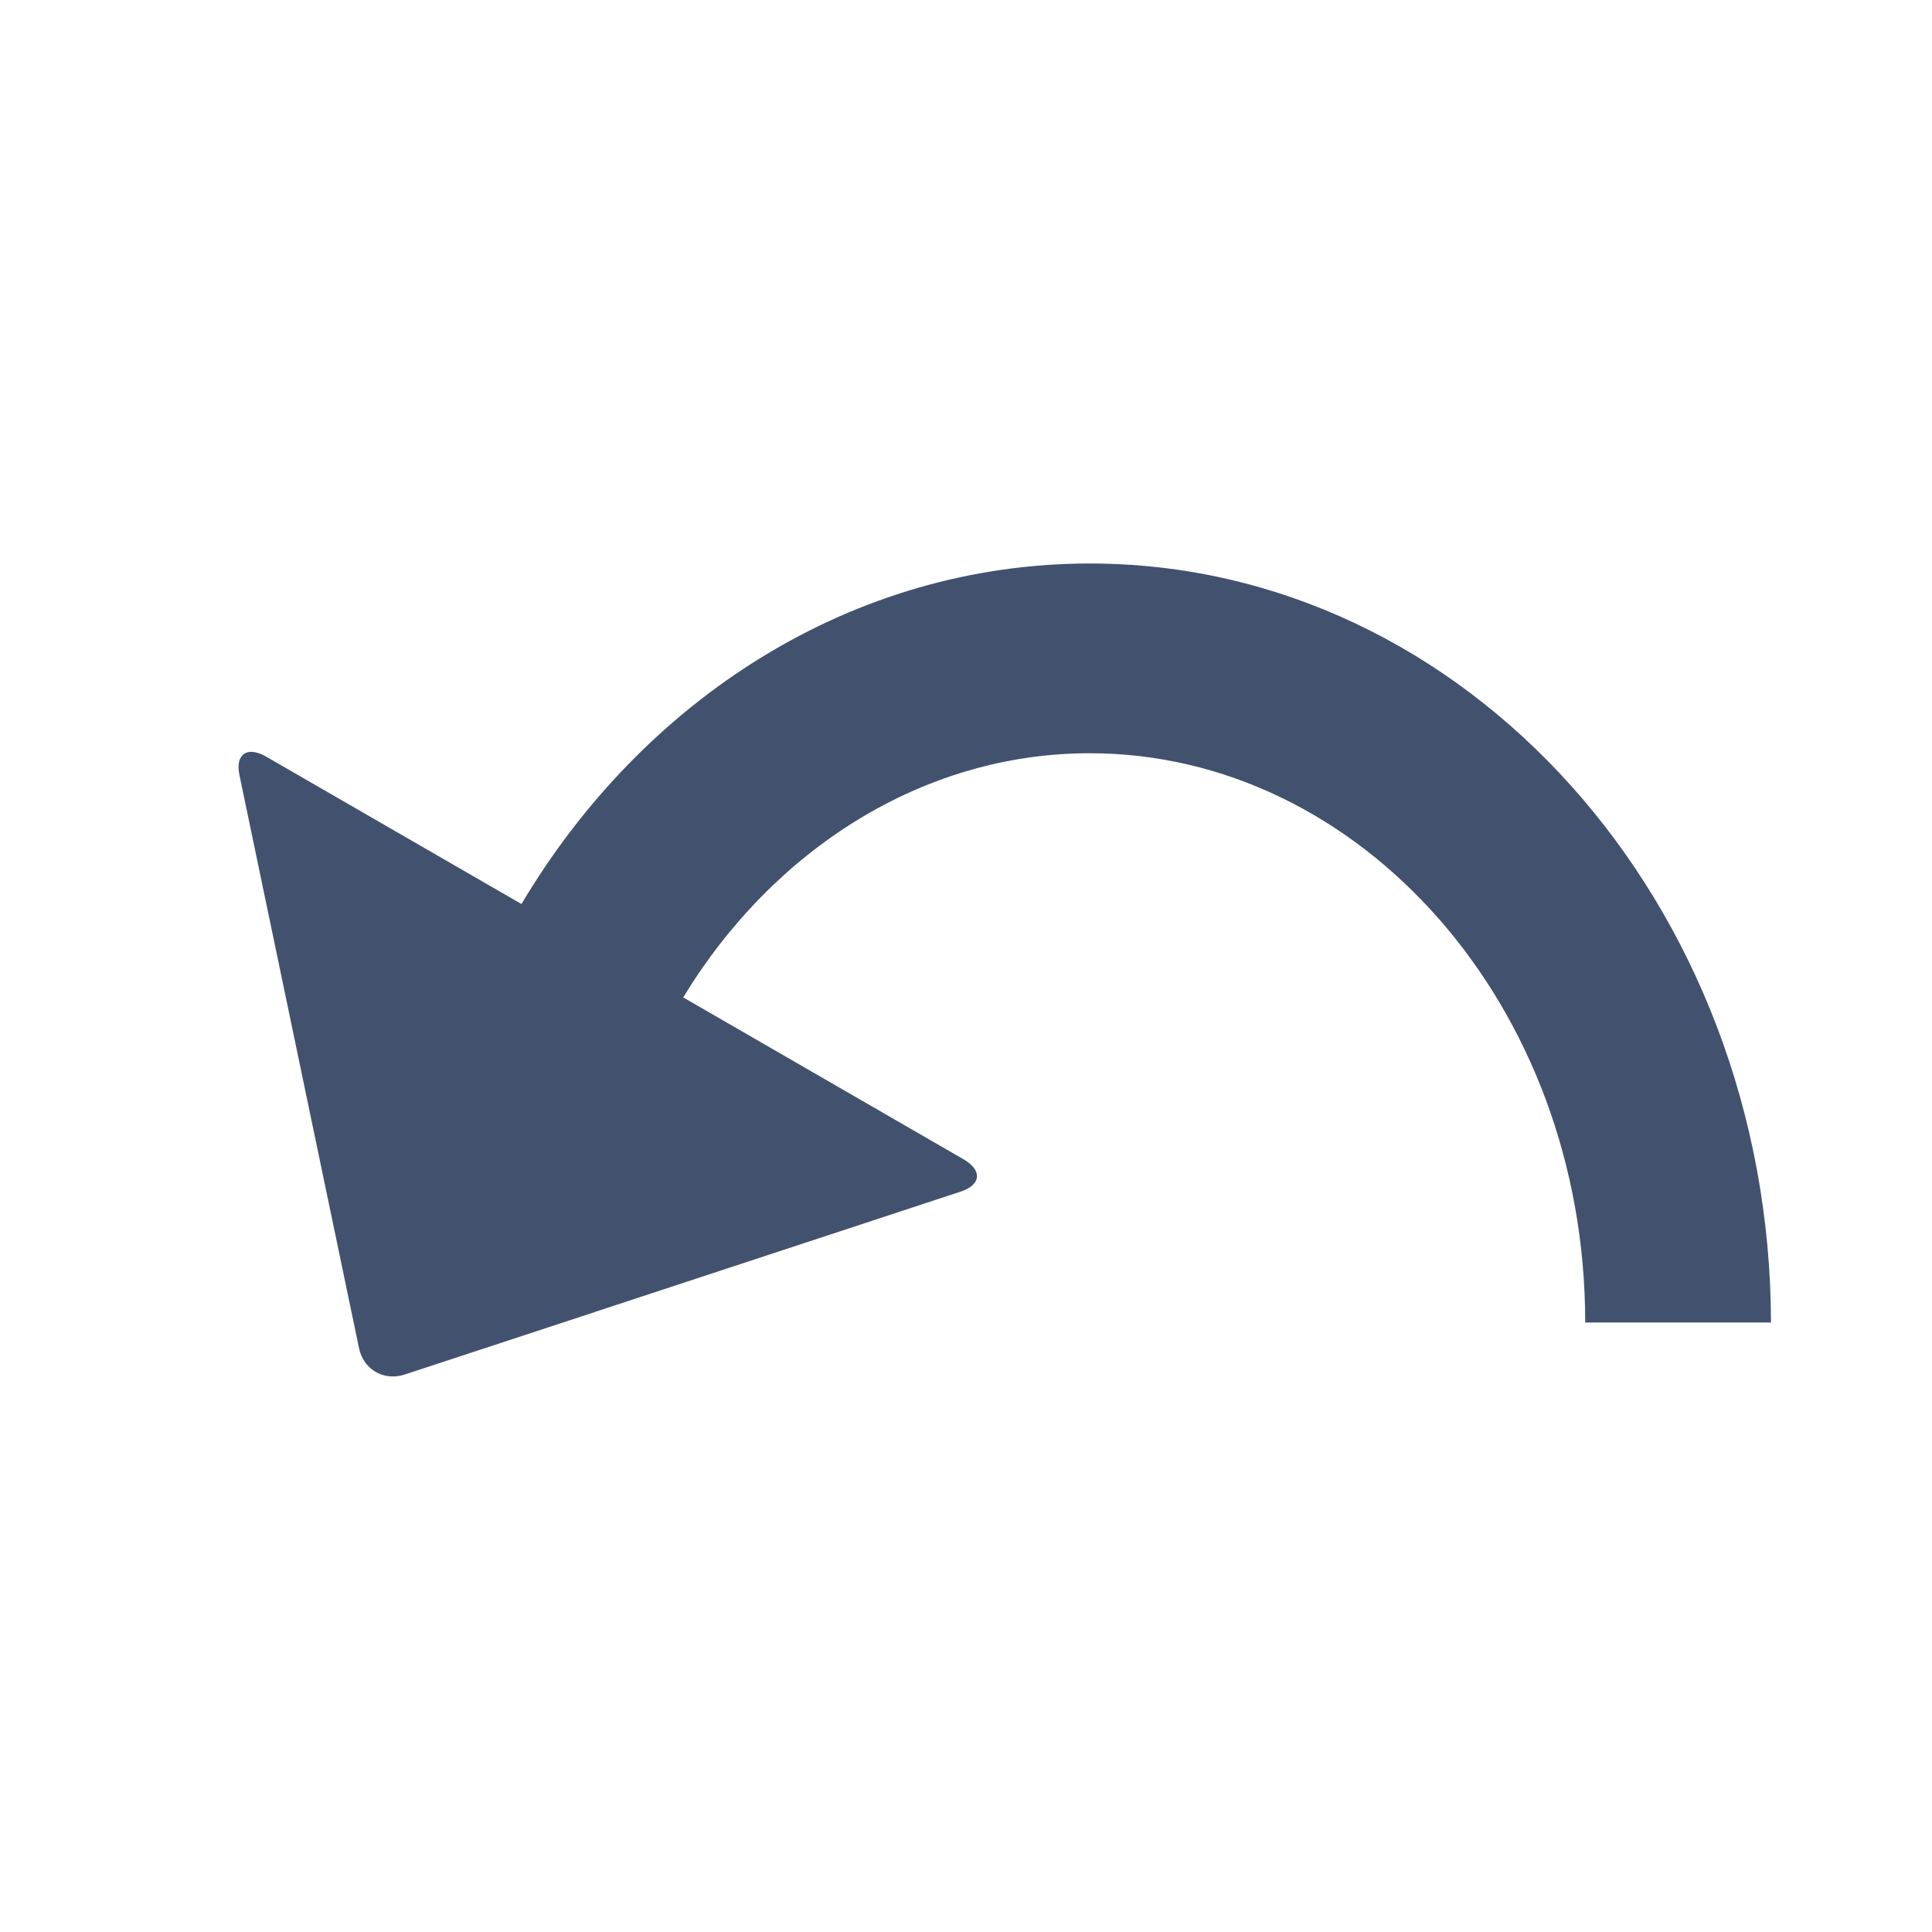 <?xml version="1.0" encoding="UTF-8" standalone="no"?>
<svg width="24px" height="24px" viewBox="0 0 24 24" version="1.1" xmlns="http://www.w3.org/2000/svg" xmlns:xlink="http://www.w3.org/1999/xlink">
    <!-- Generator: Sketch 41 (35326) - http://www.bohemiancoding.com/sketch -->
    <title>editor 24x20/editor-undo</title>
    <desc>Created with Sketch.</desc>
    <defs></defs>
    <g id="24-x-20" stroke="none" stroke-width="1" fill="none" fill-rule="evenodd">
        <g id="editor-24x20/editor-undo" fill="#42526E">
            <g id="undo" transform="translate(2, 7)">
                <path d="M4.478,4.23 C5.993,1.681 8.589,0 11.538,0 C16.212,0 19.988,4.221 20,9.429 L18.462,9.429 L17.692,9.429 C17.692,5.48 14.89,2.357 11.538,2.357 C9.468,2.357 7.607,3.549 6.487,5.39 L9.966,7.399 C10.206,7.537 10.191,7.718 9.933,7.803 L5.386,9.299 C5.385,9.342 5.385,9.385 5.385,9.429 L5.385,9.3 L3.027,10.075 C2.769,10.16 2.515,10.013 2.46,9.748 L0.975,2.631 C0.919,2.365 1.073,2.264 1.308,2.4 L4.478,4.23 Z" id="Shape"></path>
            </g>
        </g>
    </g>
</svg>